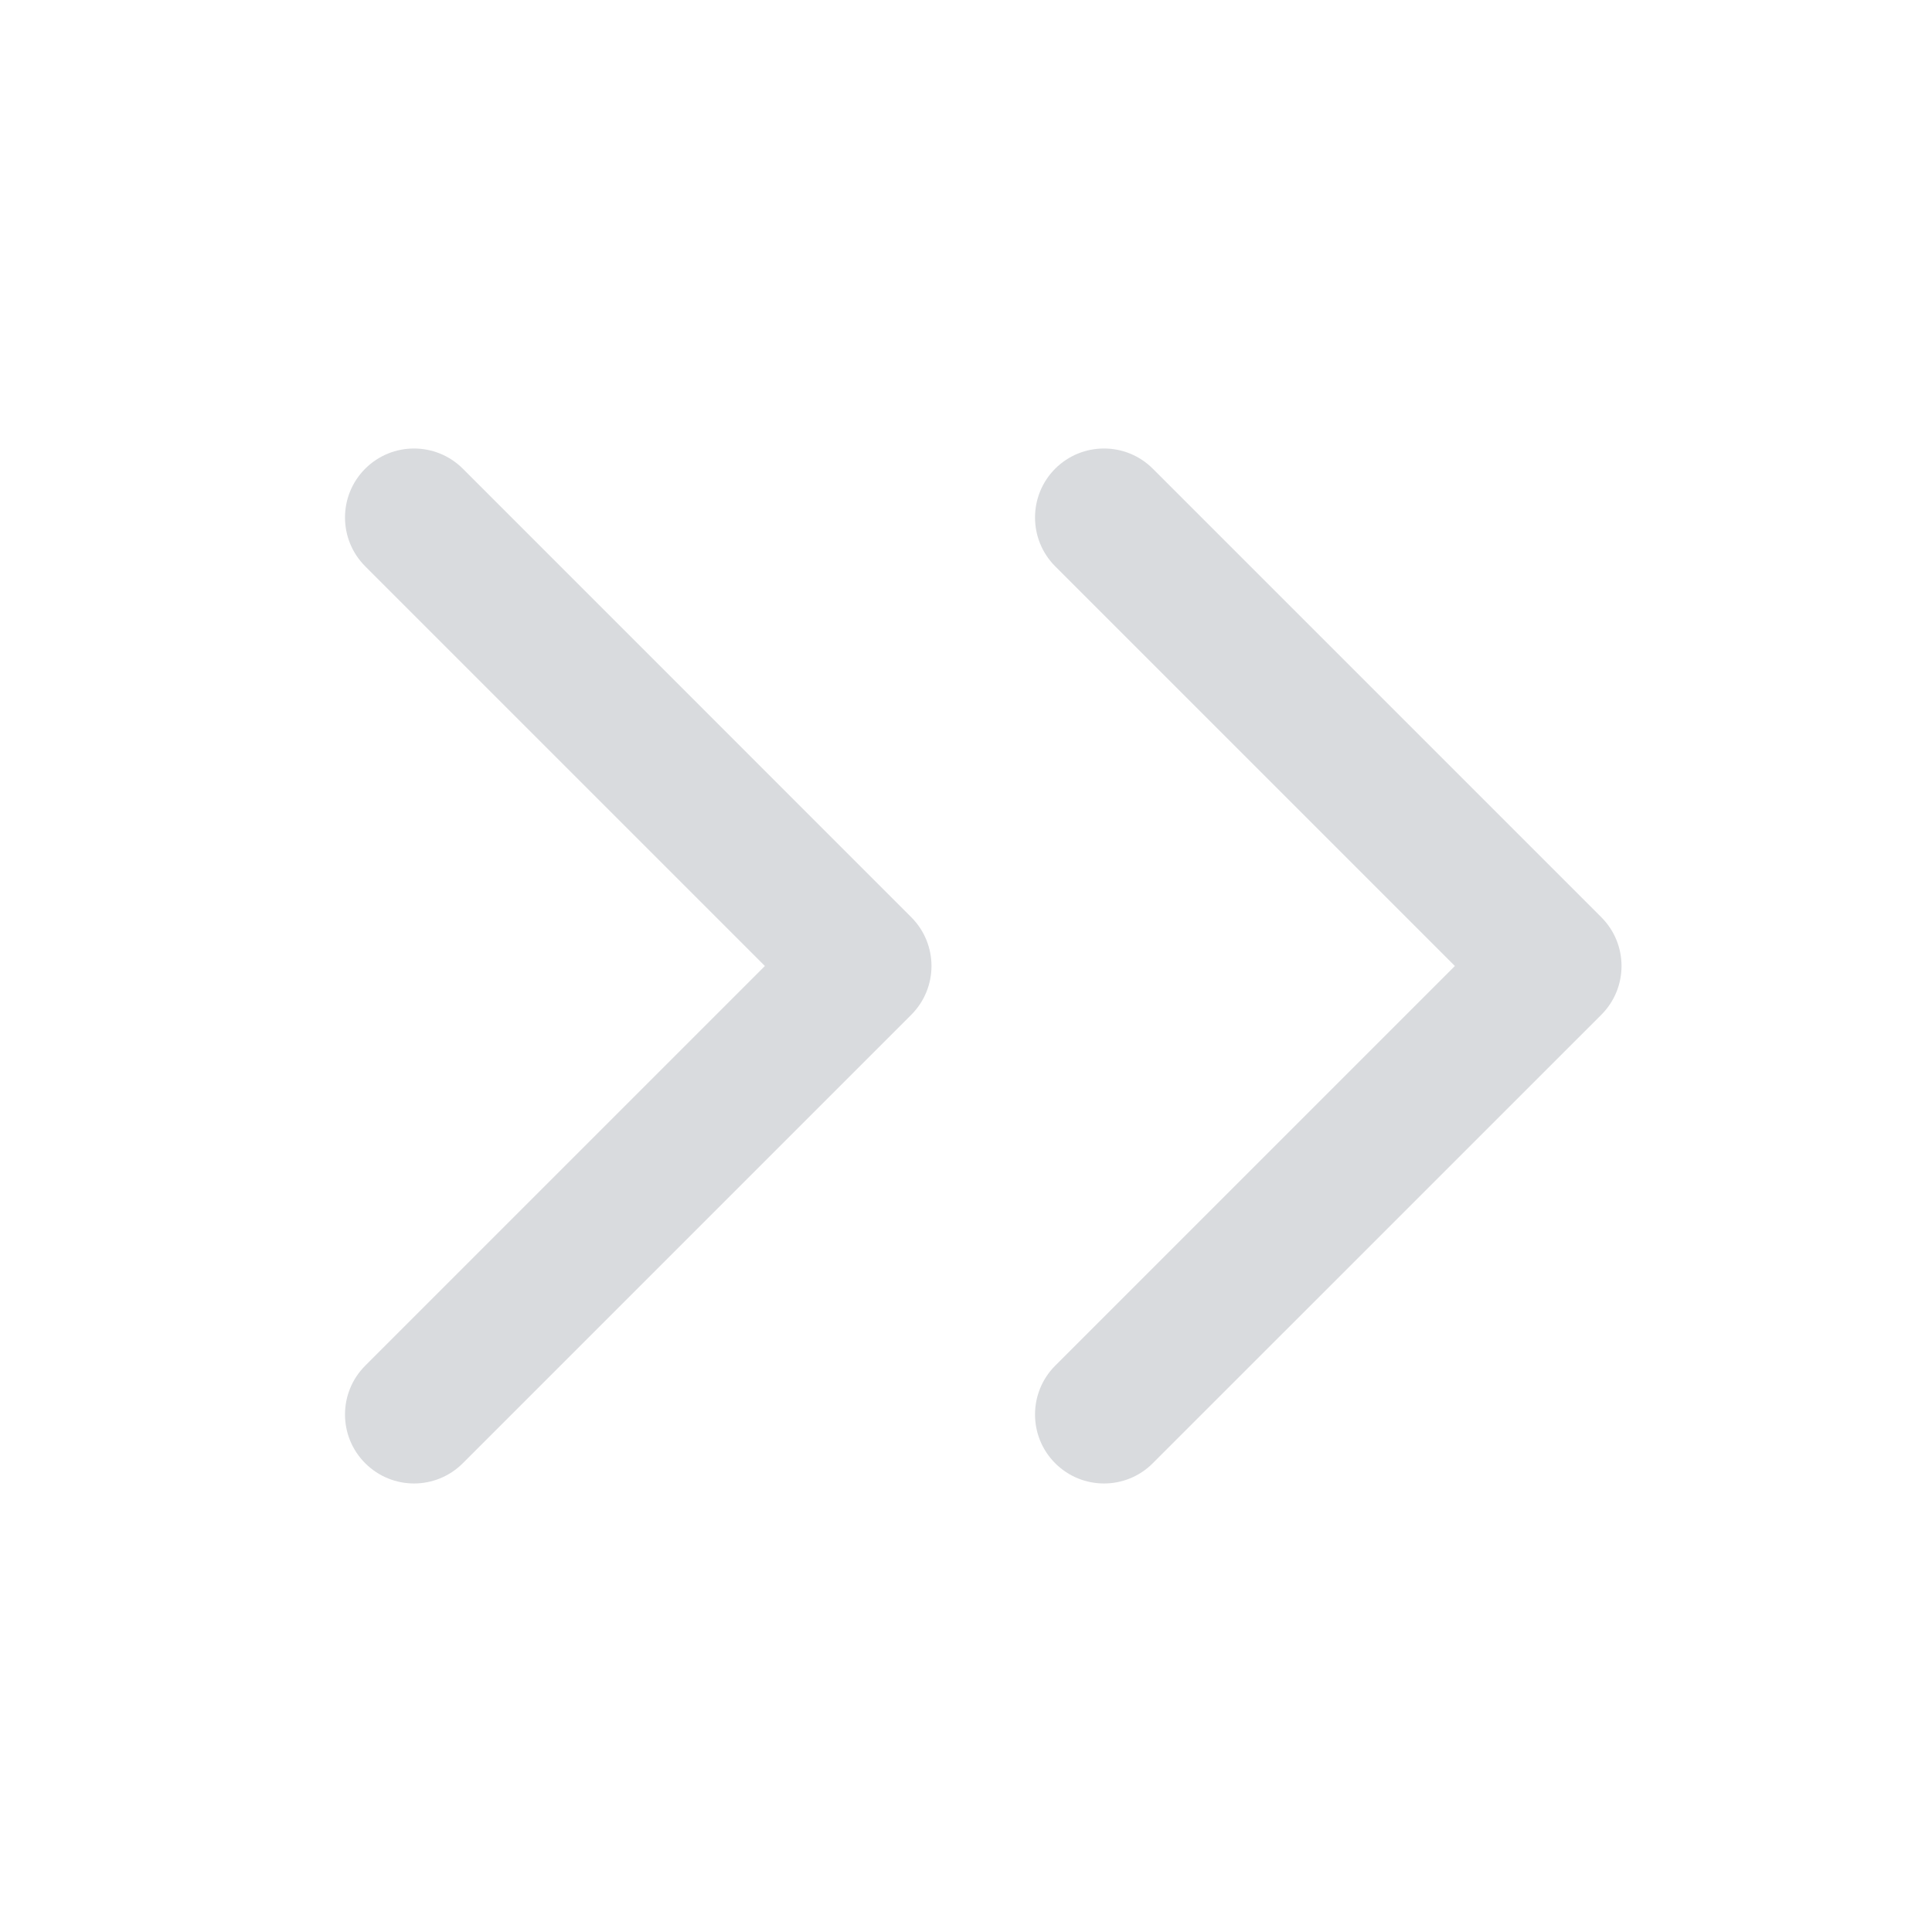 <svg width="24" height="24" viewBox="0 0 24 24" fill="none" xmlns="http://www.w3.org/2000/svg">
<path d="M9.502 12L4.537 16.965C4.202 17.3 4.202 17.843 4.537 18.177C4.872 18.512 5.414 18.512 5.749 18.177L11.32 12.606C11.655 12.271 11.655 11.729 11.32 11.394L5.749 5.822C5.414 5.488 4.872 5.488 4.537 5.822C4.202 6.157 4.202 6.7 4.537 7.035L9.502 12Z" fill="#D9DBDE"/>
<path d="M18.073 12L13.108 16.965C12.774 17.3 12.774 17.843 13.108 18.177C13.443 18.512 13.986 18.512 14.32 18.177L19.892 12.606C20.227 12.271 20.227 11.729 19.892 11.394L14.32 5.822C13.986 5.488 13.443 5.488 13.108 5.822C12.774 6.157 12.774 6.7 13.108 7.035L18.073 12Z" fill="#D9DBDE"/>
</svg>
